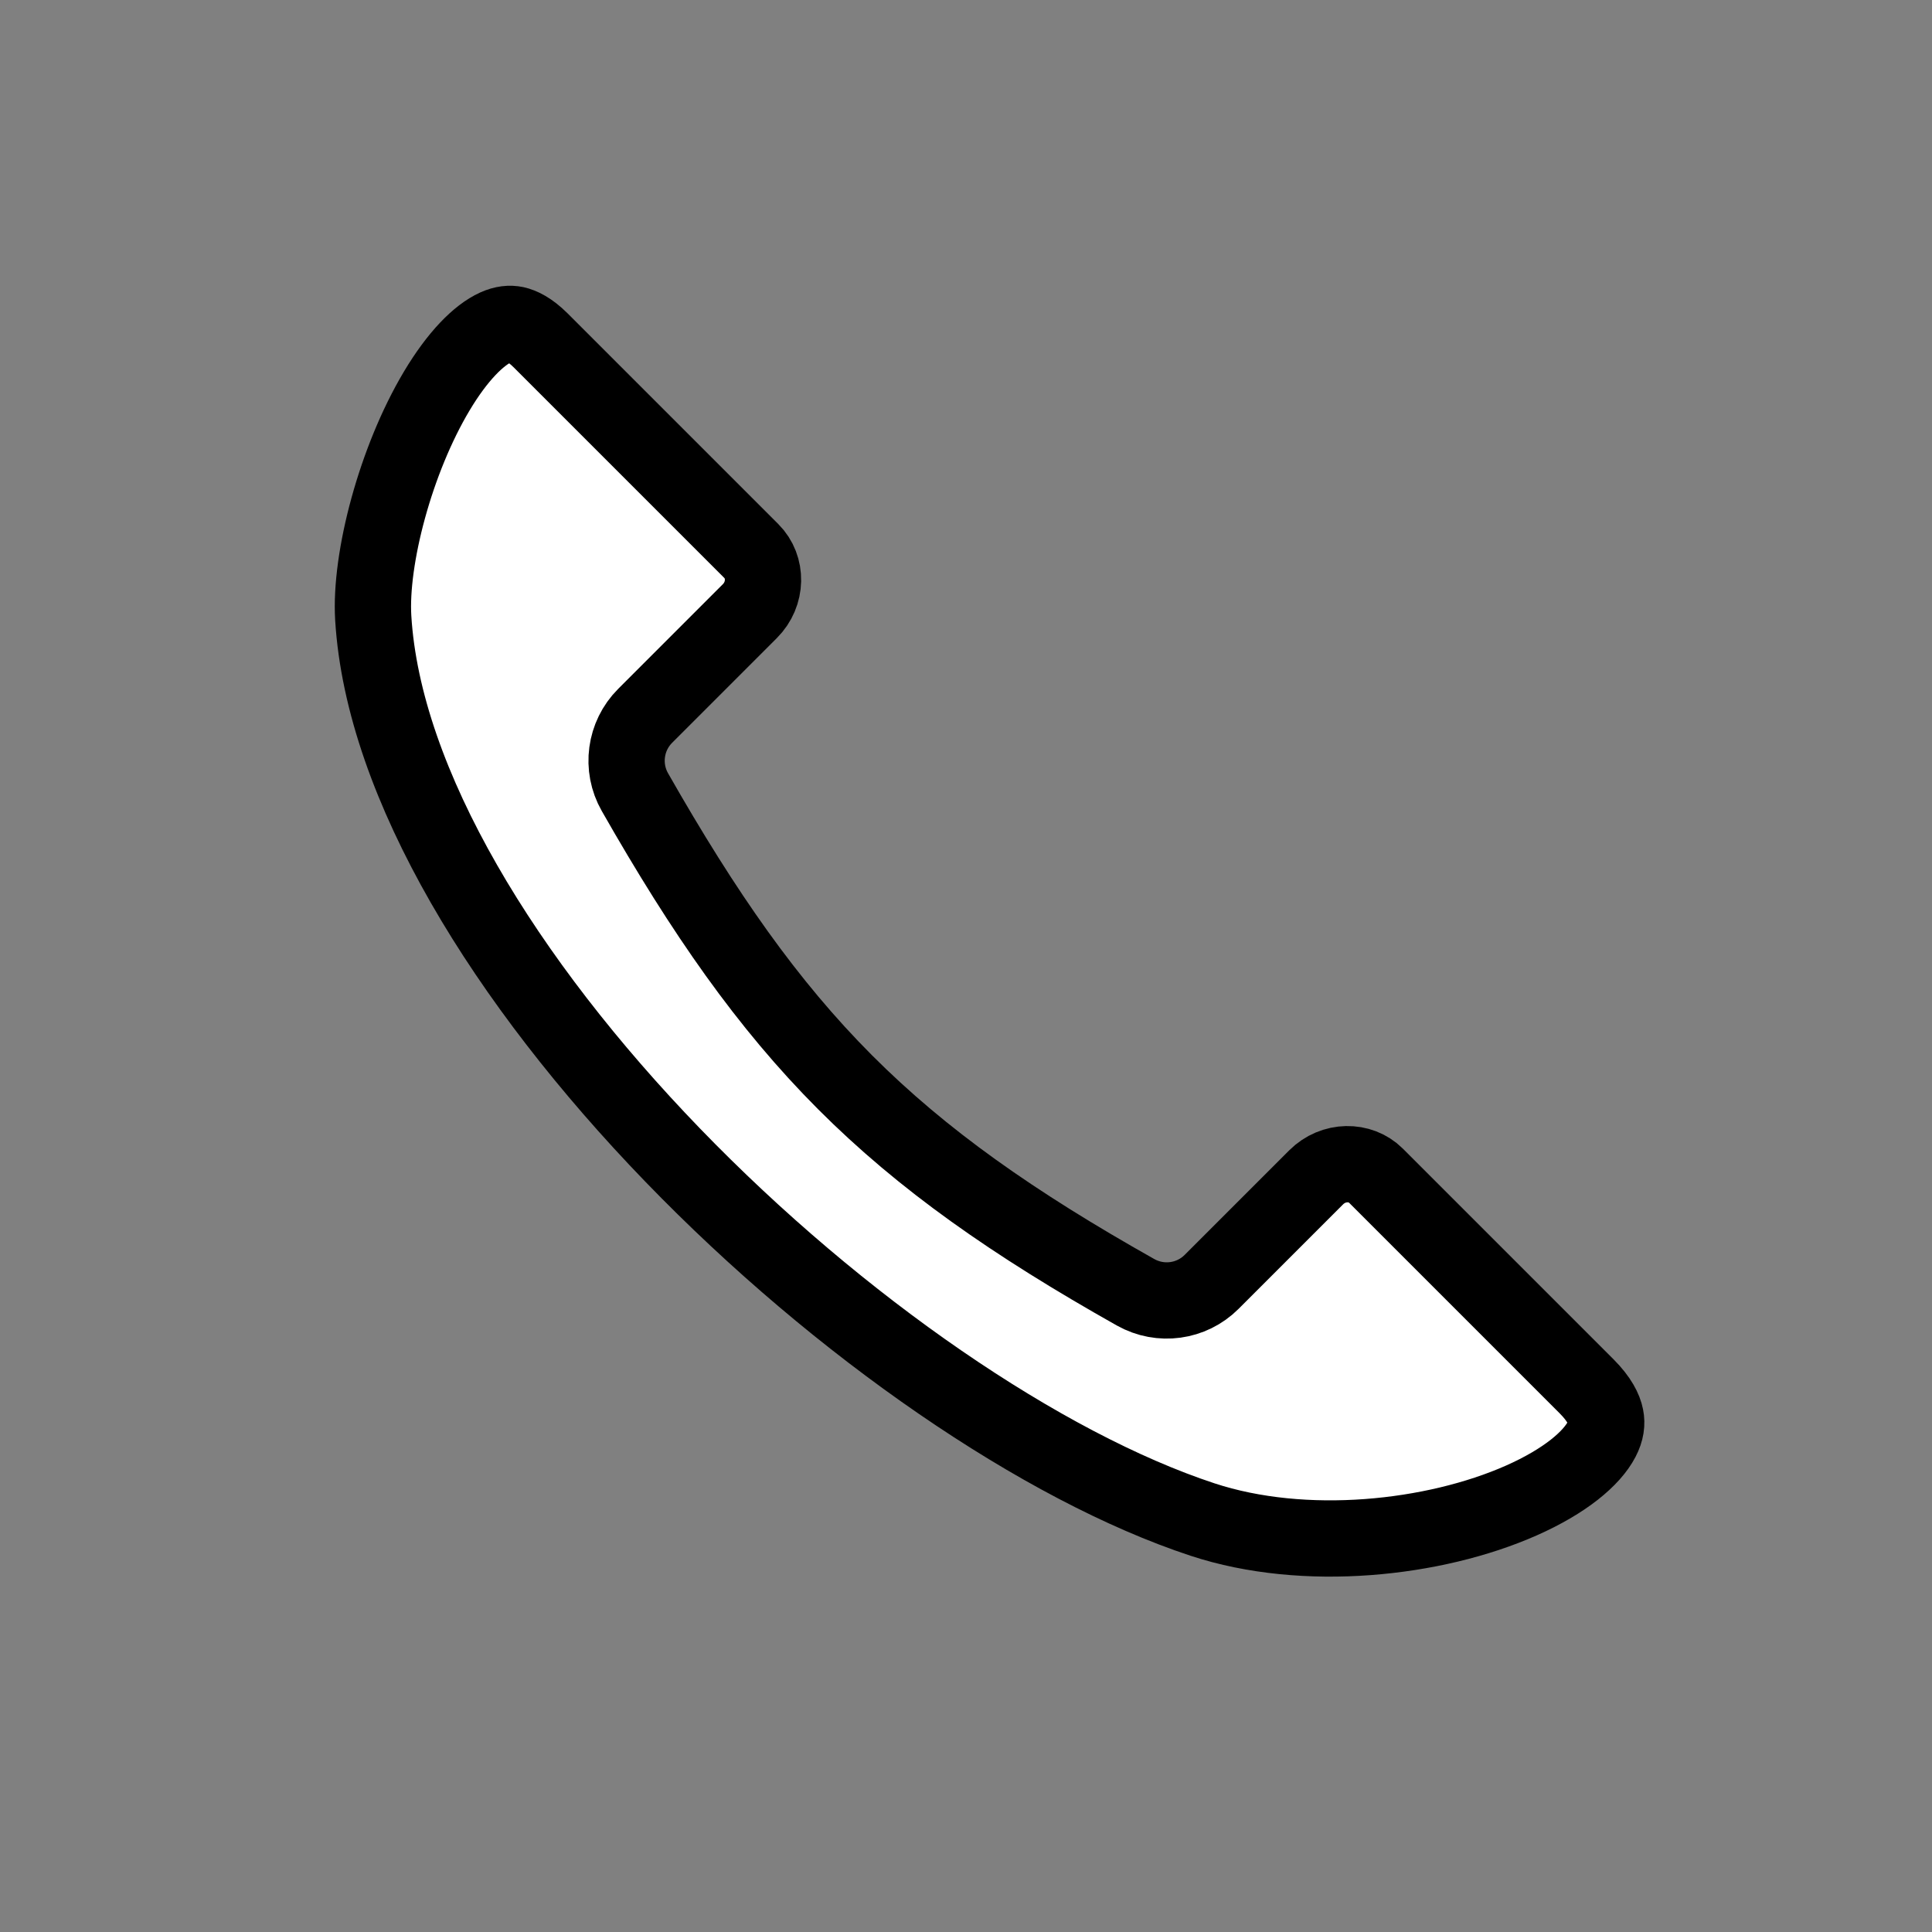 <svg width="27" height="27" viewBox="0 0 27 27" fill="none" xmlns="http://www.w3.org/2000/svg">
<rect x="0" y="0" width="27" height="27" fill="#808080" stroke="none"/>
<path d="M16.806 21.236L16.806 21.236C14.572 20.5 11.73 18.552 9.402 16.144C7.061 13.723 5.356 10.957 5.216 8.634C5.167 7.808 5.527 6.431 6.104 5.464C6.395 4.977 6.69 4.682 6.931 4.573C7.038 4.525 7.125 4.518 7.203 4.534C7.284 4.552 7.403 4.605 7.555 4.756L10.5 7.701C10.723 7.924 10.719 8.301 10.479 8.541L9.016 10.004C8.734 10.286 8.675 10.723 8.873 11.07C9.84 12.767 10.723 14.035 11.808 15.123C12.894 16.211 14.161 17.098 15.87 18.06C16.217 18.255 16.651 18.196 16.932 17.915L18.393 16.454C18.634 16.213 19.011 16.212 19.229 16.43L22.174 19.375C22.353 19.555 22.419 19.698 22.439 19.799C22.458 19.894 22.446 19.995 22.384 20.114C22.245 20.381 21.875 20.698 21.258 20.971C20.042 21.508 18.234 21.706 16.806 21.236Z" fill="white" stroke="black" stroke-width="1.066" stroke-linecap="round" stroke-linejoin="round"/>
</svg>
